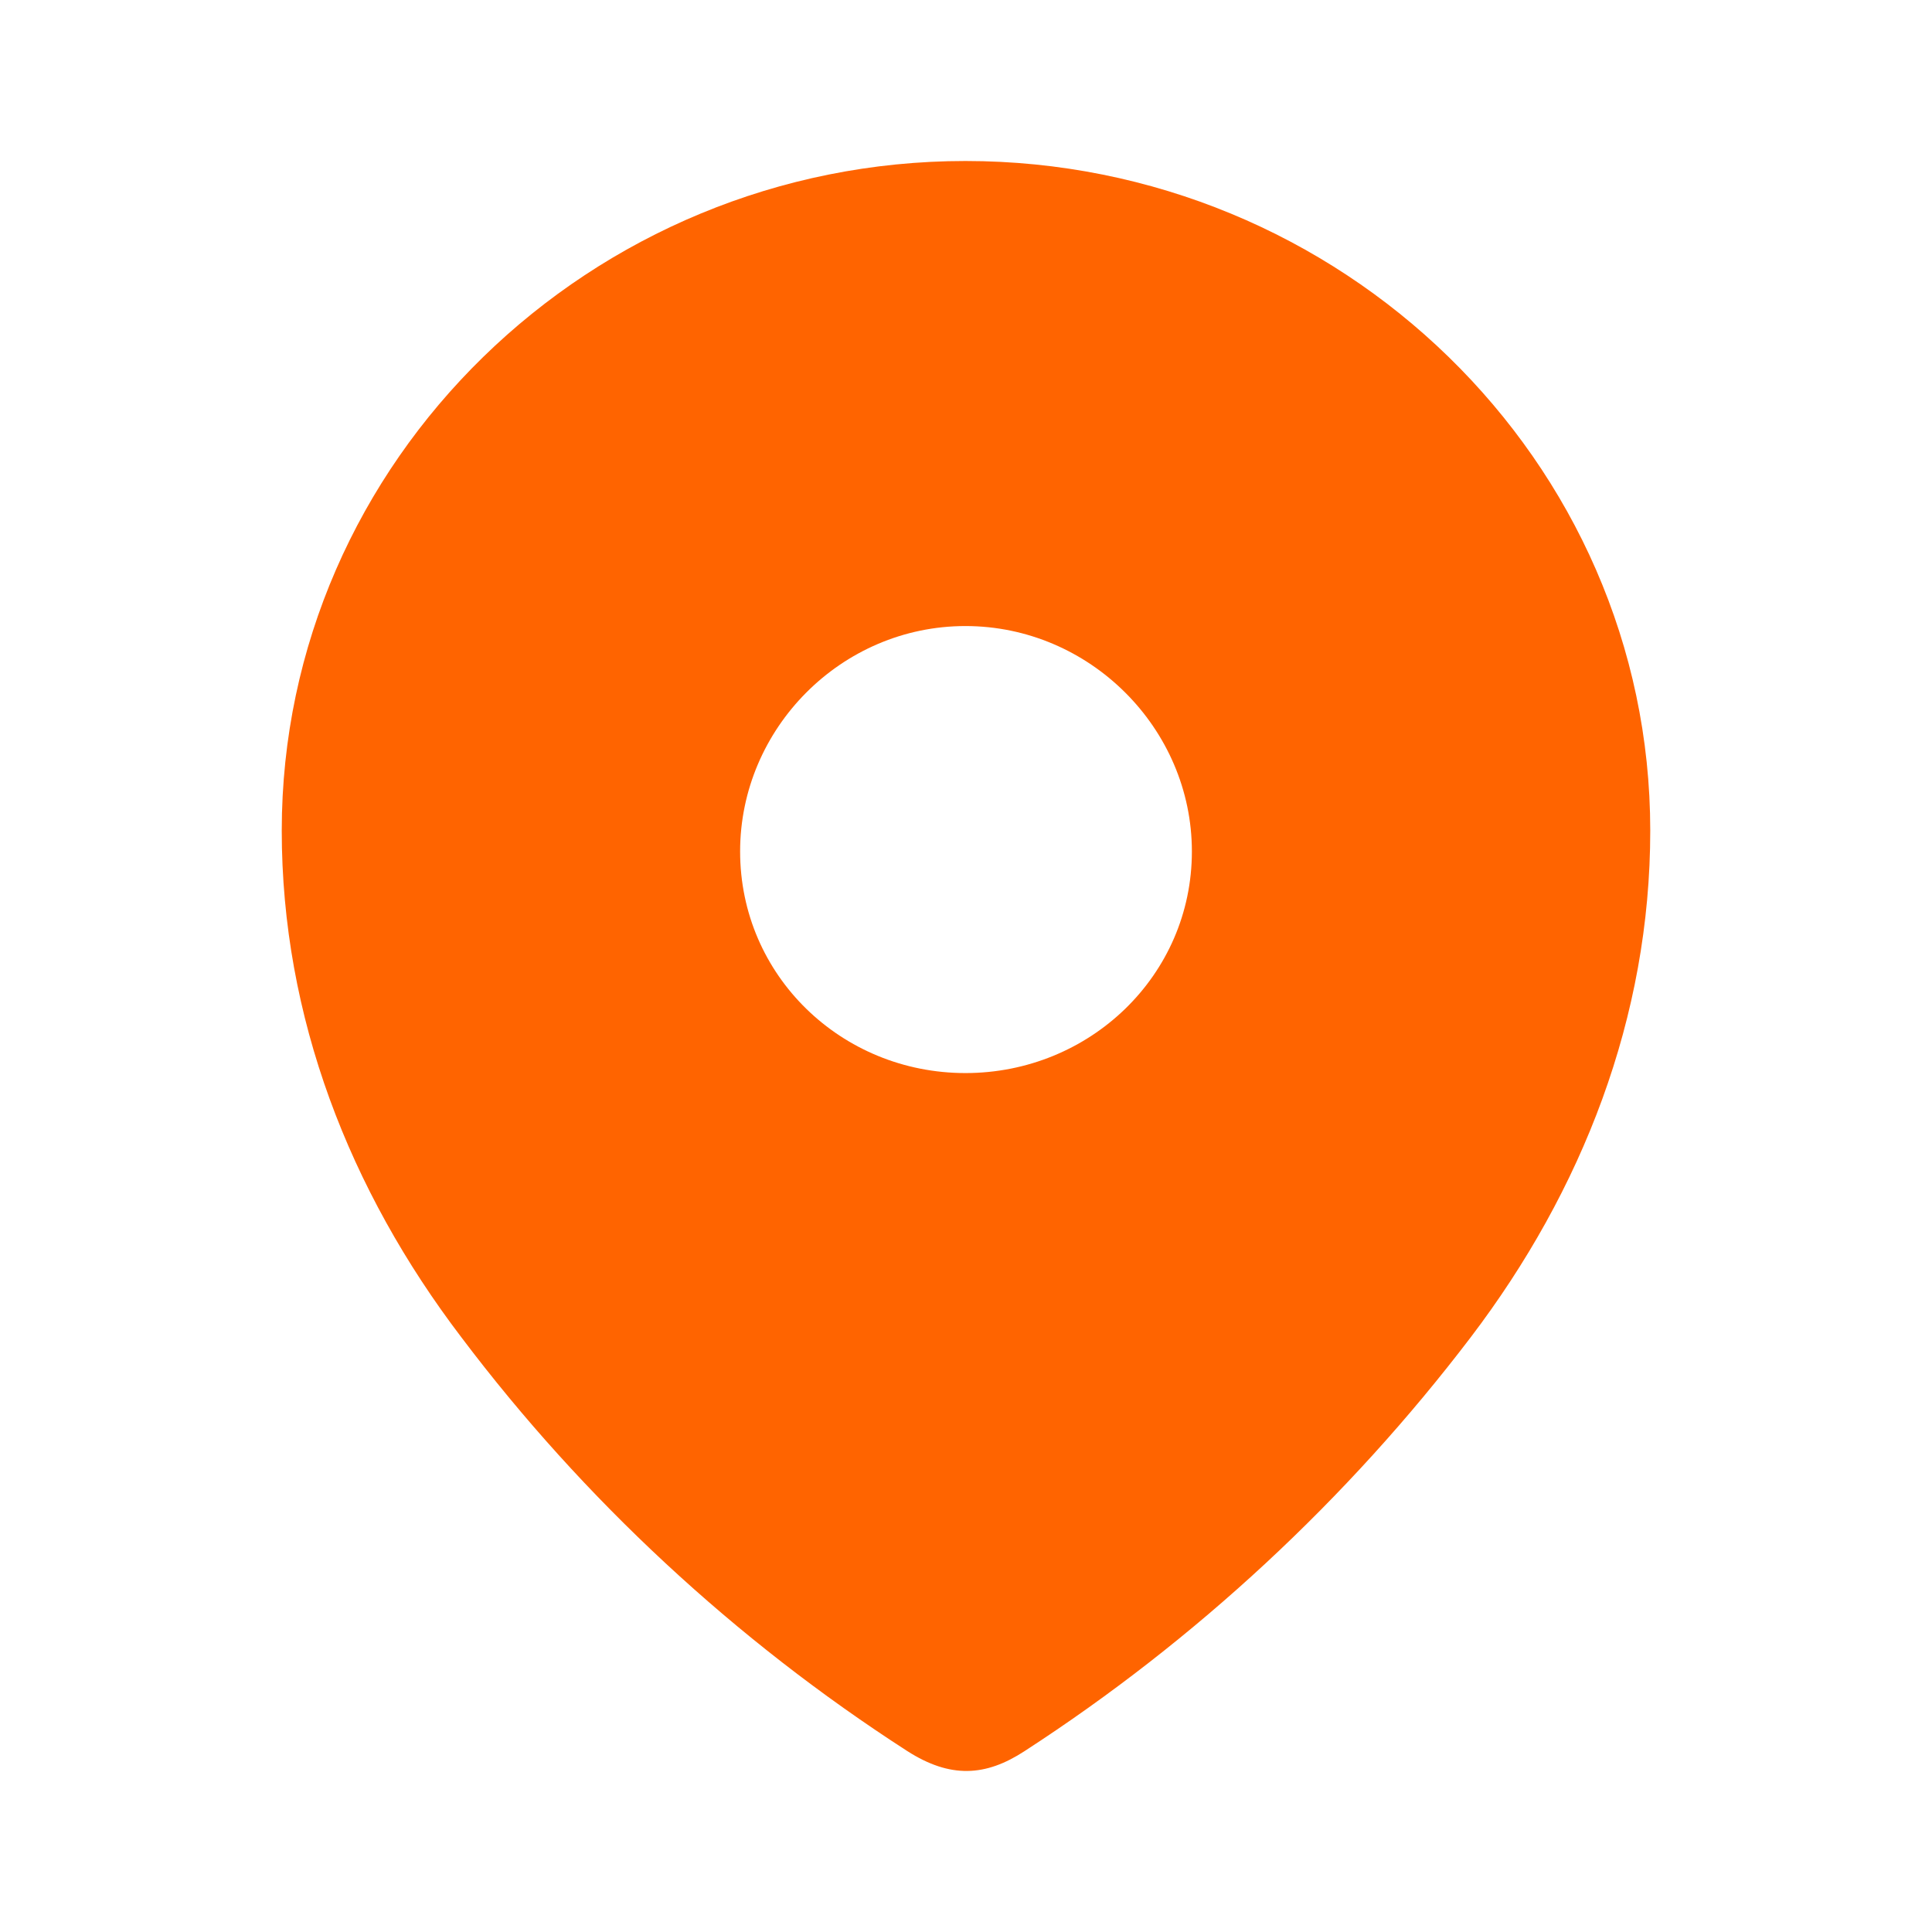 <svg xmlns="http://www.w3.org/2000/svg" xmlns:svgjs="http://svgjs.com/svgjs" xmlns:xlink="http://www.w3.org/1999/xlink" width="288" height="288"><svg xmlns="http://www.w3.org/2000/svg" width="288" height="288" viewBox="0 0 24 24"><path fill="#ff6400" d="M8.493,0 C13.156,0 17,3.718 17,8.318 C17,10.636 16.157,12.788 14.77,14.612 C13.239,16.624 11.352,18.376 9.229,19.752 C8.743,20.07 8.304,20.094 7.77,19.752 C5.635,18.376 3.748,16.624 2.231,14.612 C0.842,12.788 0,10.636 0,8.318 C0,3.718 3.844,0 8.493,0 Z M8.493,5.777 C6.952,5.777 5.694,7.048 5.694,8.577 C5.694,10.118 6.952,11.33 8.493,11.33 C10.036,11.33 11.306,10.118 11.306,8.577 C11.306,7.048 10.036,5.777 8.493,5.777 Z" class="color000 svgShape" transform="translate(3.5 2)"/></svg></svg>